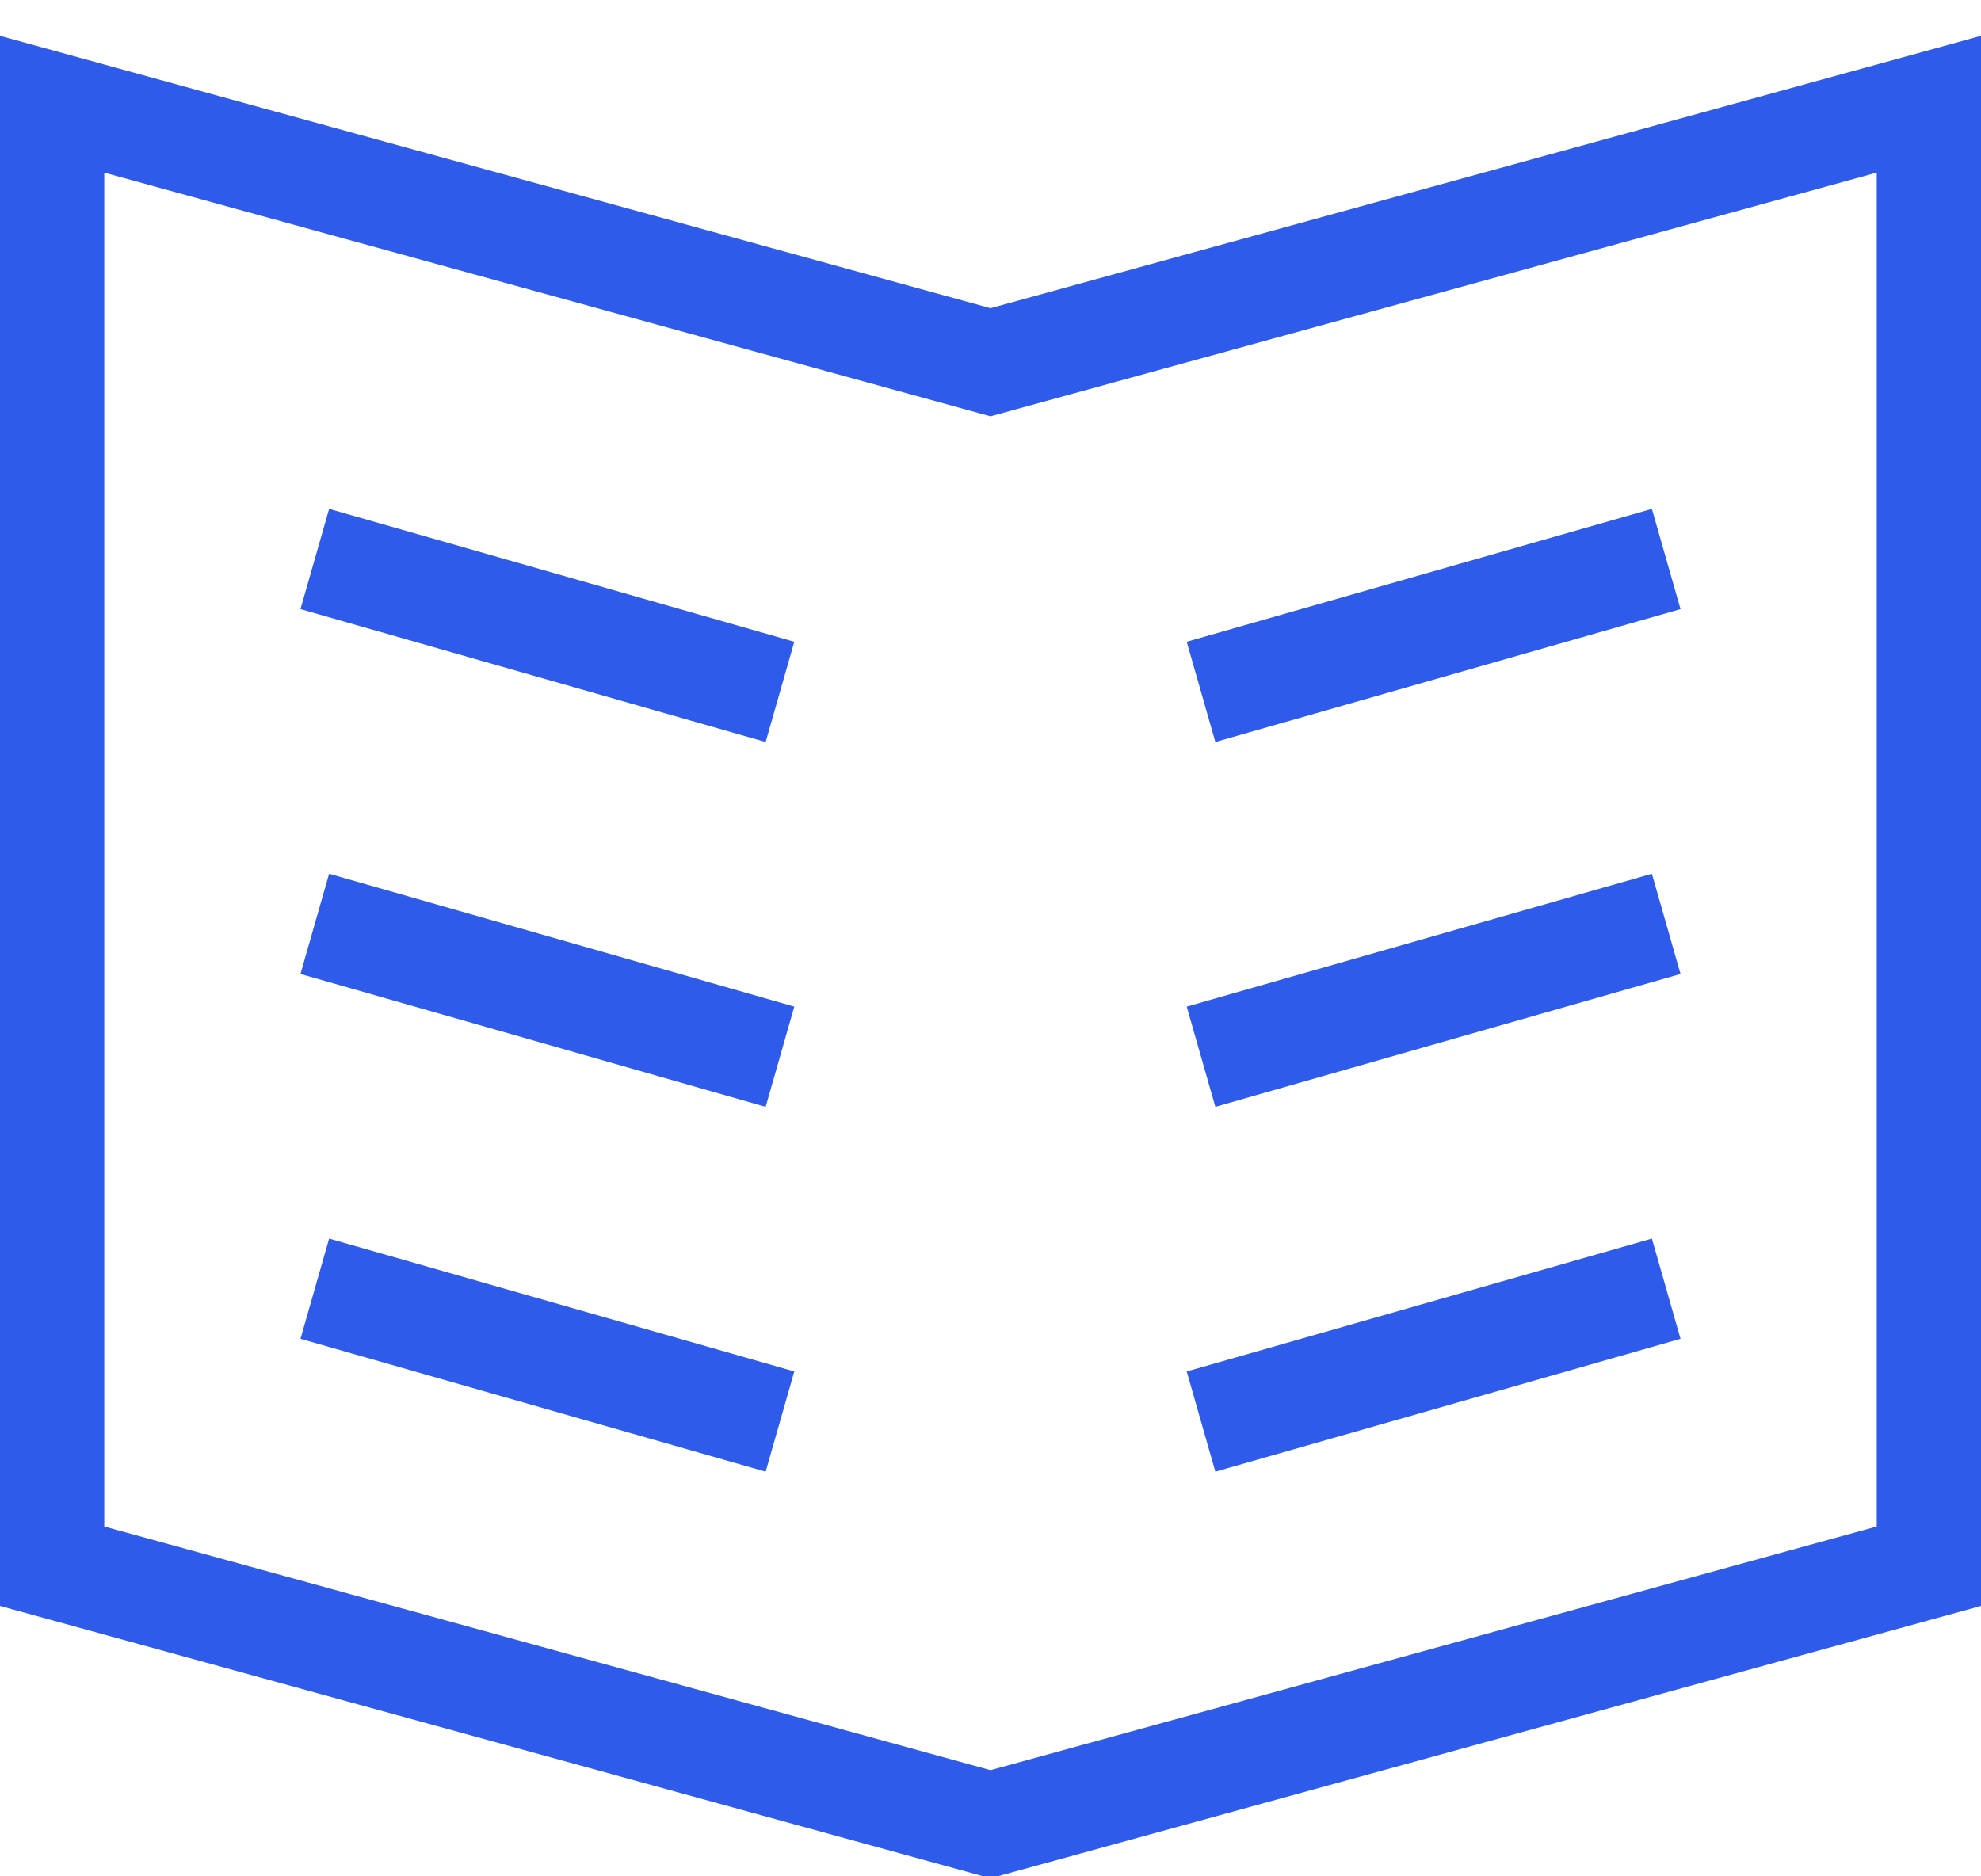 <?xml version="1.0" encoding="UTF-8"?>
<svg width="38px" height="36px" viewBox="0 0 38 36" version="1.1" xmlns="http://www.w3.org/2000/svg" xmlns:xlink="http://www.w3.org/1999/xlink">
    <!-- Generator: Sketch 54.1 (76490) - https://sketchapp.com -->
    <title>book-open-2</title>
    <desc>Created with Sketch.</desc>
    <g id="Page-1" stroke="none" stroke-width="1" fill="none" fill-rule="evenodd" stroke-linecap="square">
        <g id="Home-v2" transform="translate(-1041, -4229)" stroke="#2F5BEA" stroke-width="2">
            <g id="SECTION-2" transform="translate(406, 3984)">
                <g id="1" transform="translate(634, 247)">
                    <g id="book-open-2" transform="translate(2, 0)">
                        <polygon id="Path" points="0 0 18 4.95 36 0 36 28.05 18 33 0 28.05"></polygon>
                        <path d="M6,23 L13,25" id="Path"></path>
                        <path d="M13,11 L6,9" id="Path"></path>
                        <path d="M13,18 L6,16" id="Path"></path>
                        <path d="M30,23 L23,25" id="Path"></path>
                        <path d="M23,11 L30,9" id="Path"></path>
                        <path d="M23,18 L30,16" id="Path"></path>
                    </g>
                </g>
            </g>
        </g>
    </g>
</svg>